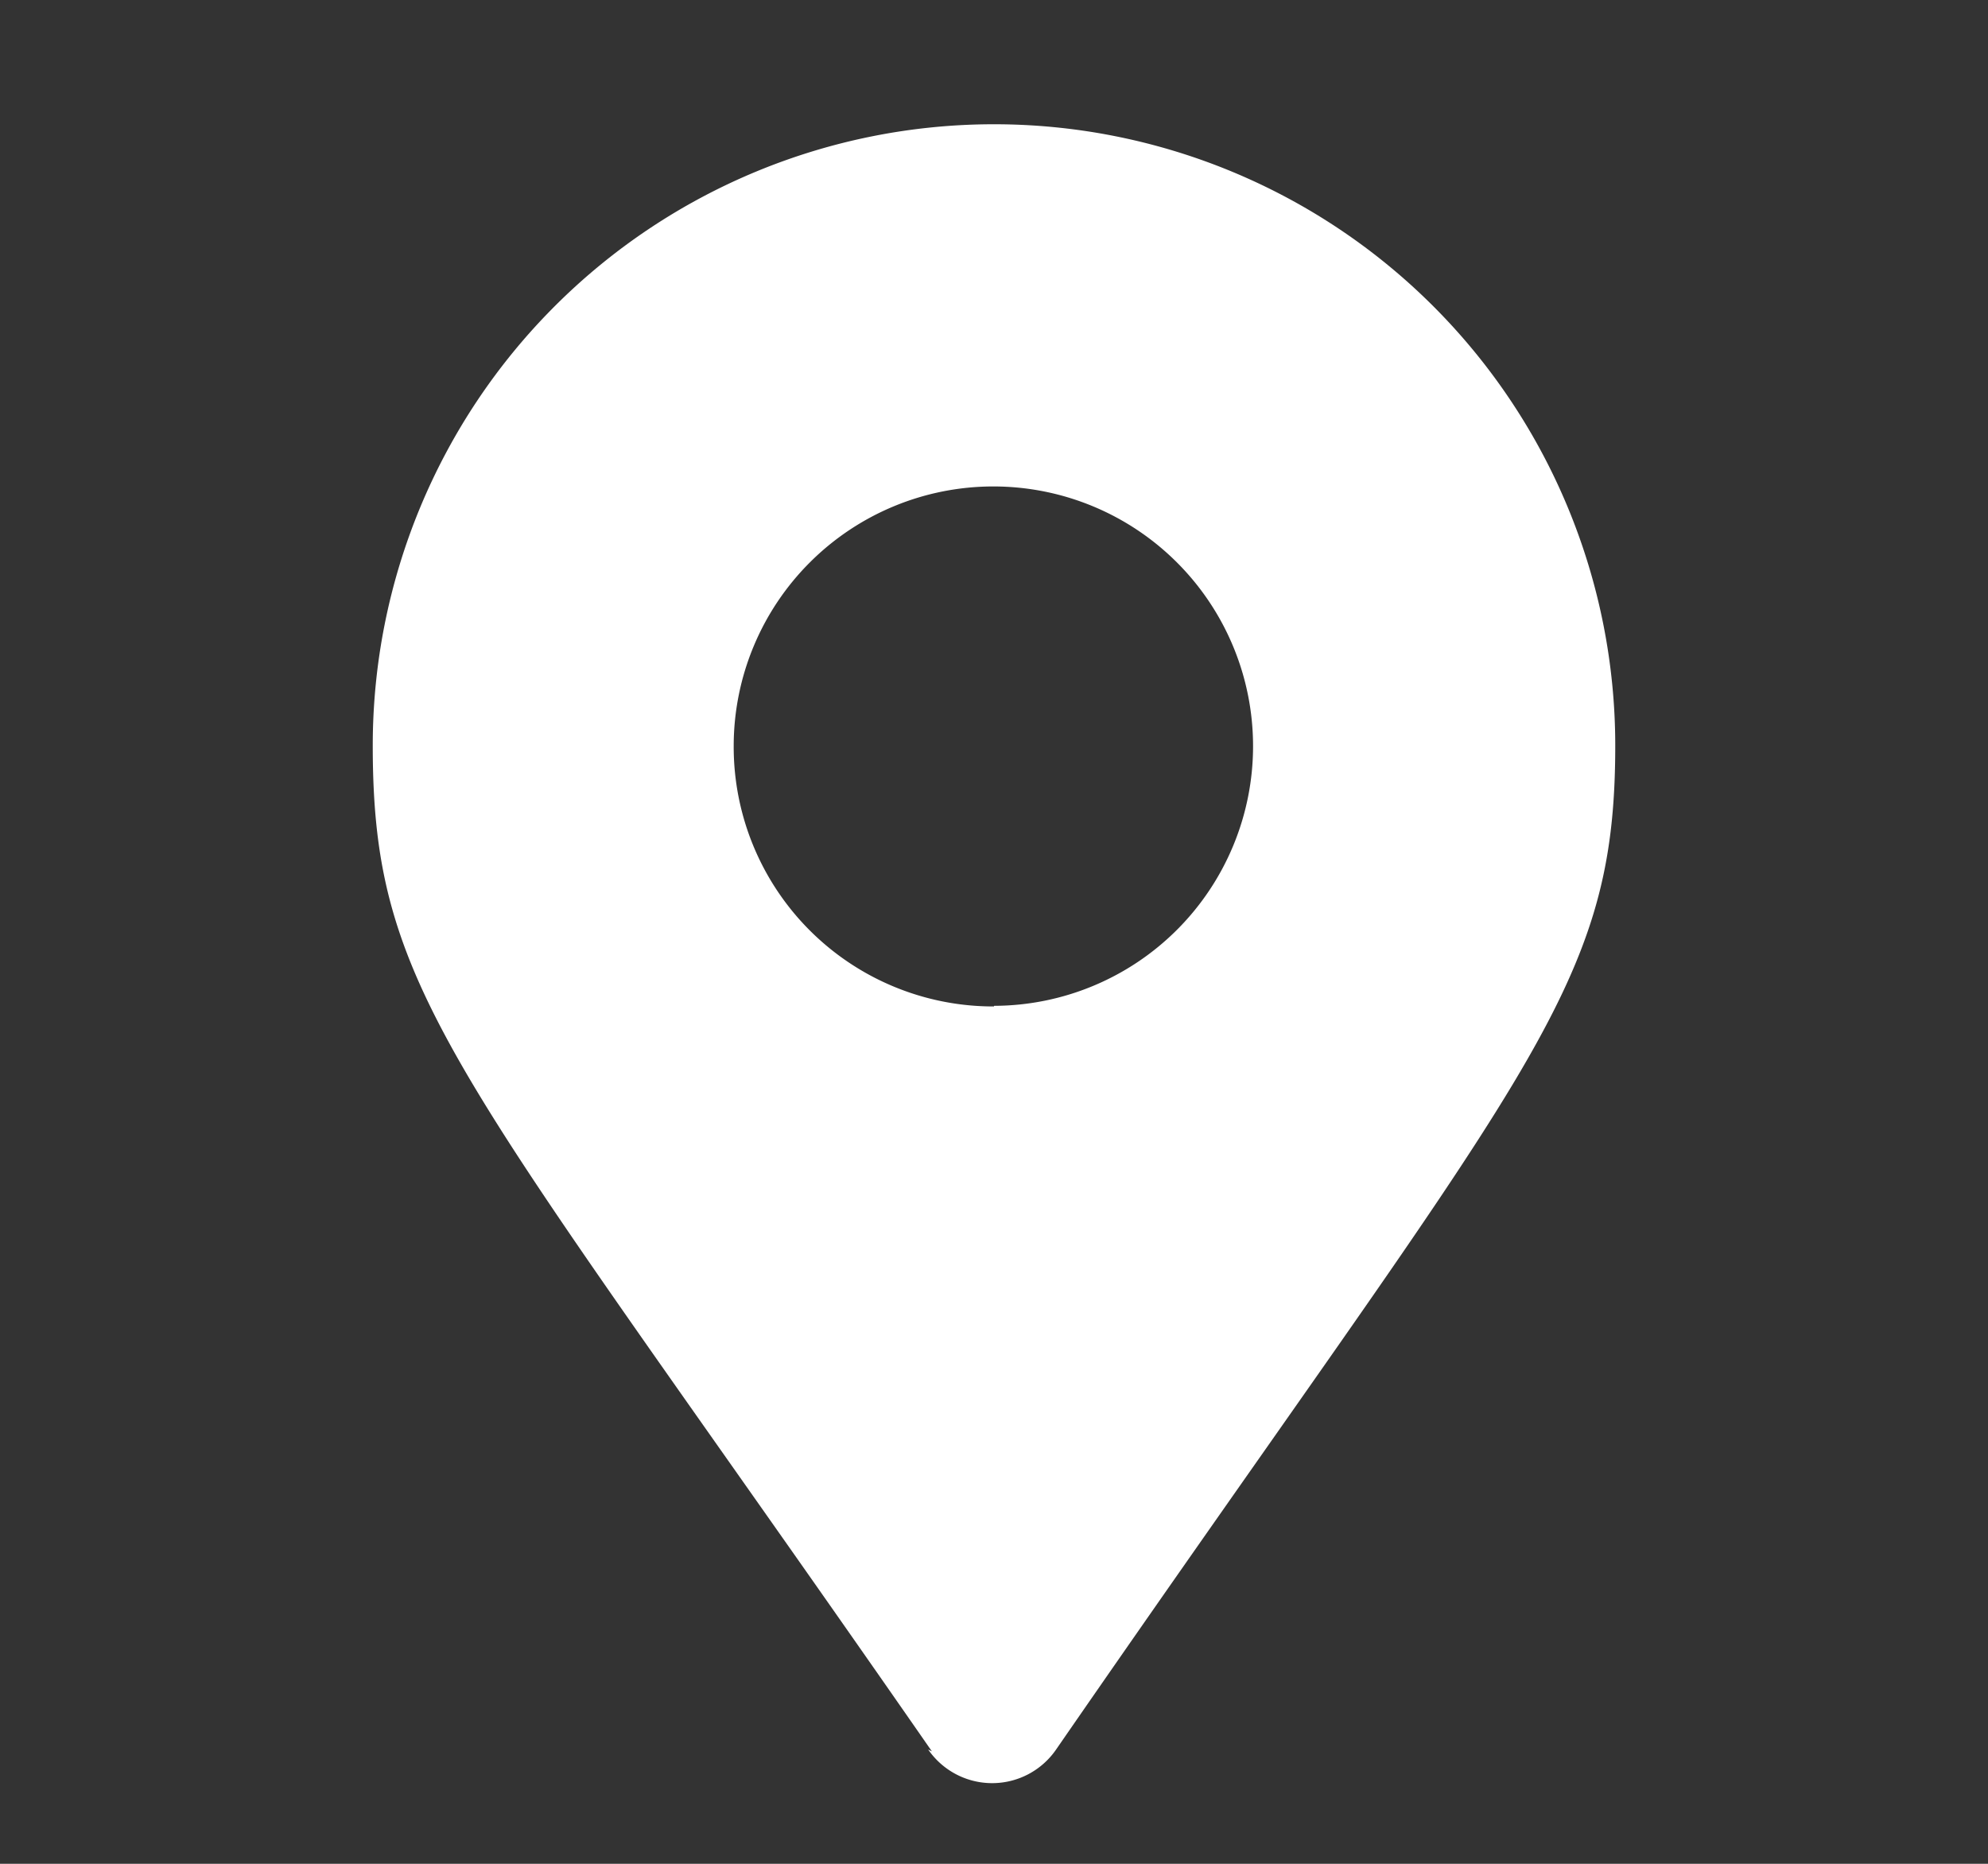 <svg id="Layer_1" data-name="Layer 1" xmlns="http://www.w3.org/2000/svg" viewBox="0 0 32 30"><rect x="0" y="0" width="32" height="30" fill="#333333" stroke="none"/><defs><style>.cls-1{fill:#fff;}</style></defs><path class="cls-1" d="M15,28.19C7.37,17.2,6,16.07,6,12a10,10,0,0,1,20,0c0,4-1.41,5.17-9,16.16a1.25,1.25,0,0,1-2.06,0Zm1-12A4.18,4.18,0,1,0,11.81,12,4.18,4.18,0,0,0,16,16.2Z"/></svg>